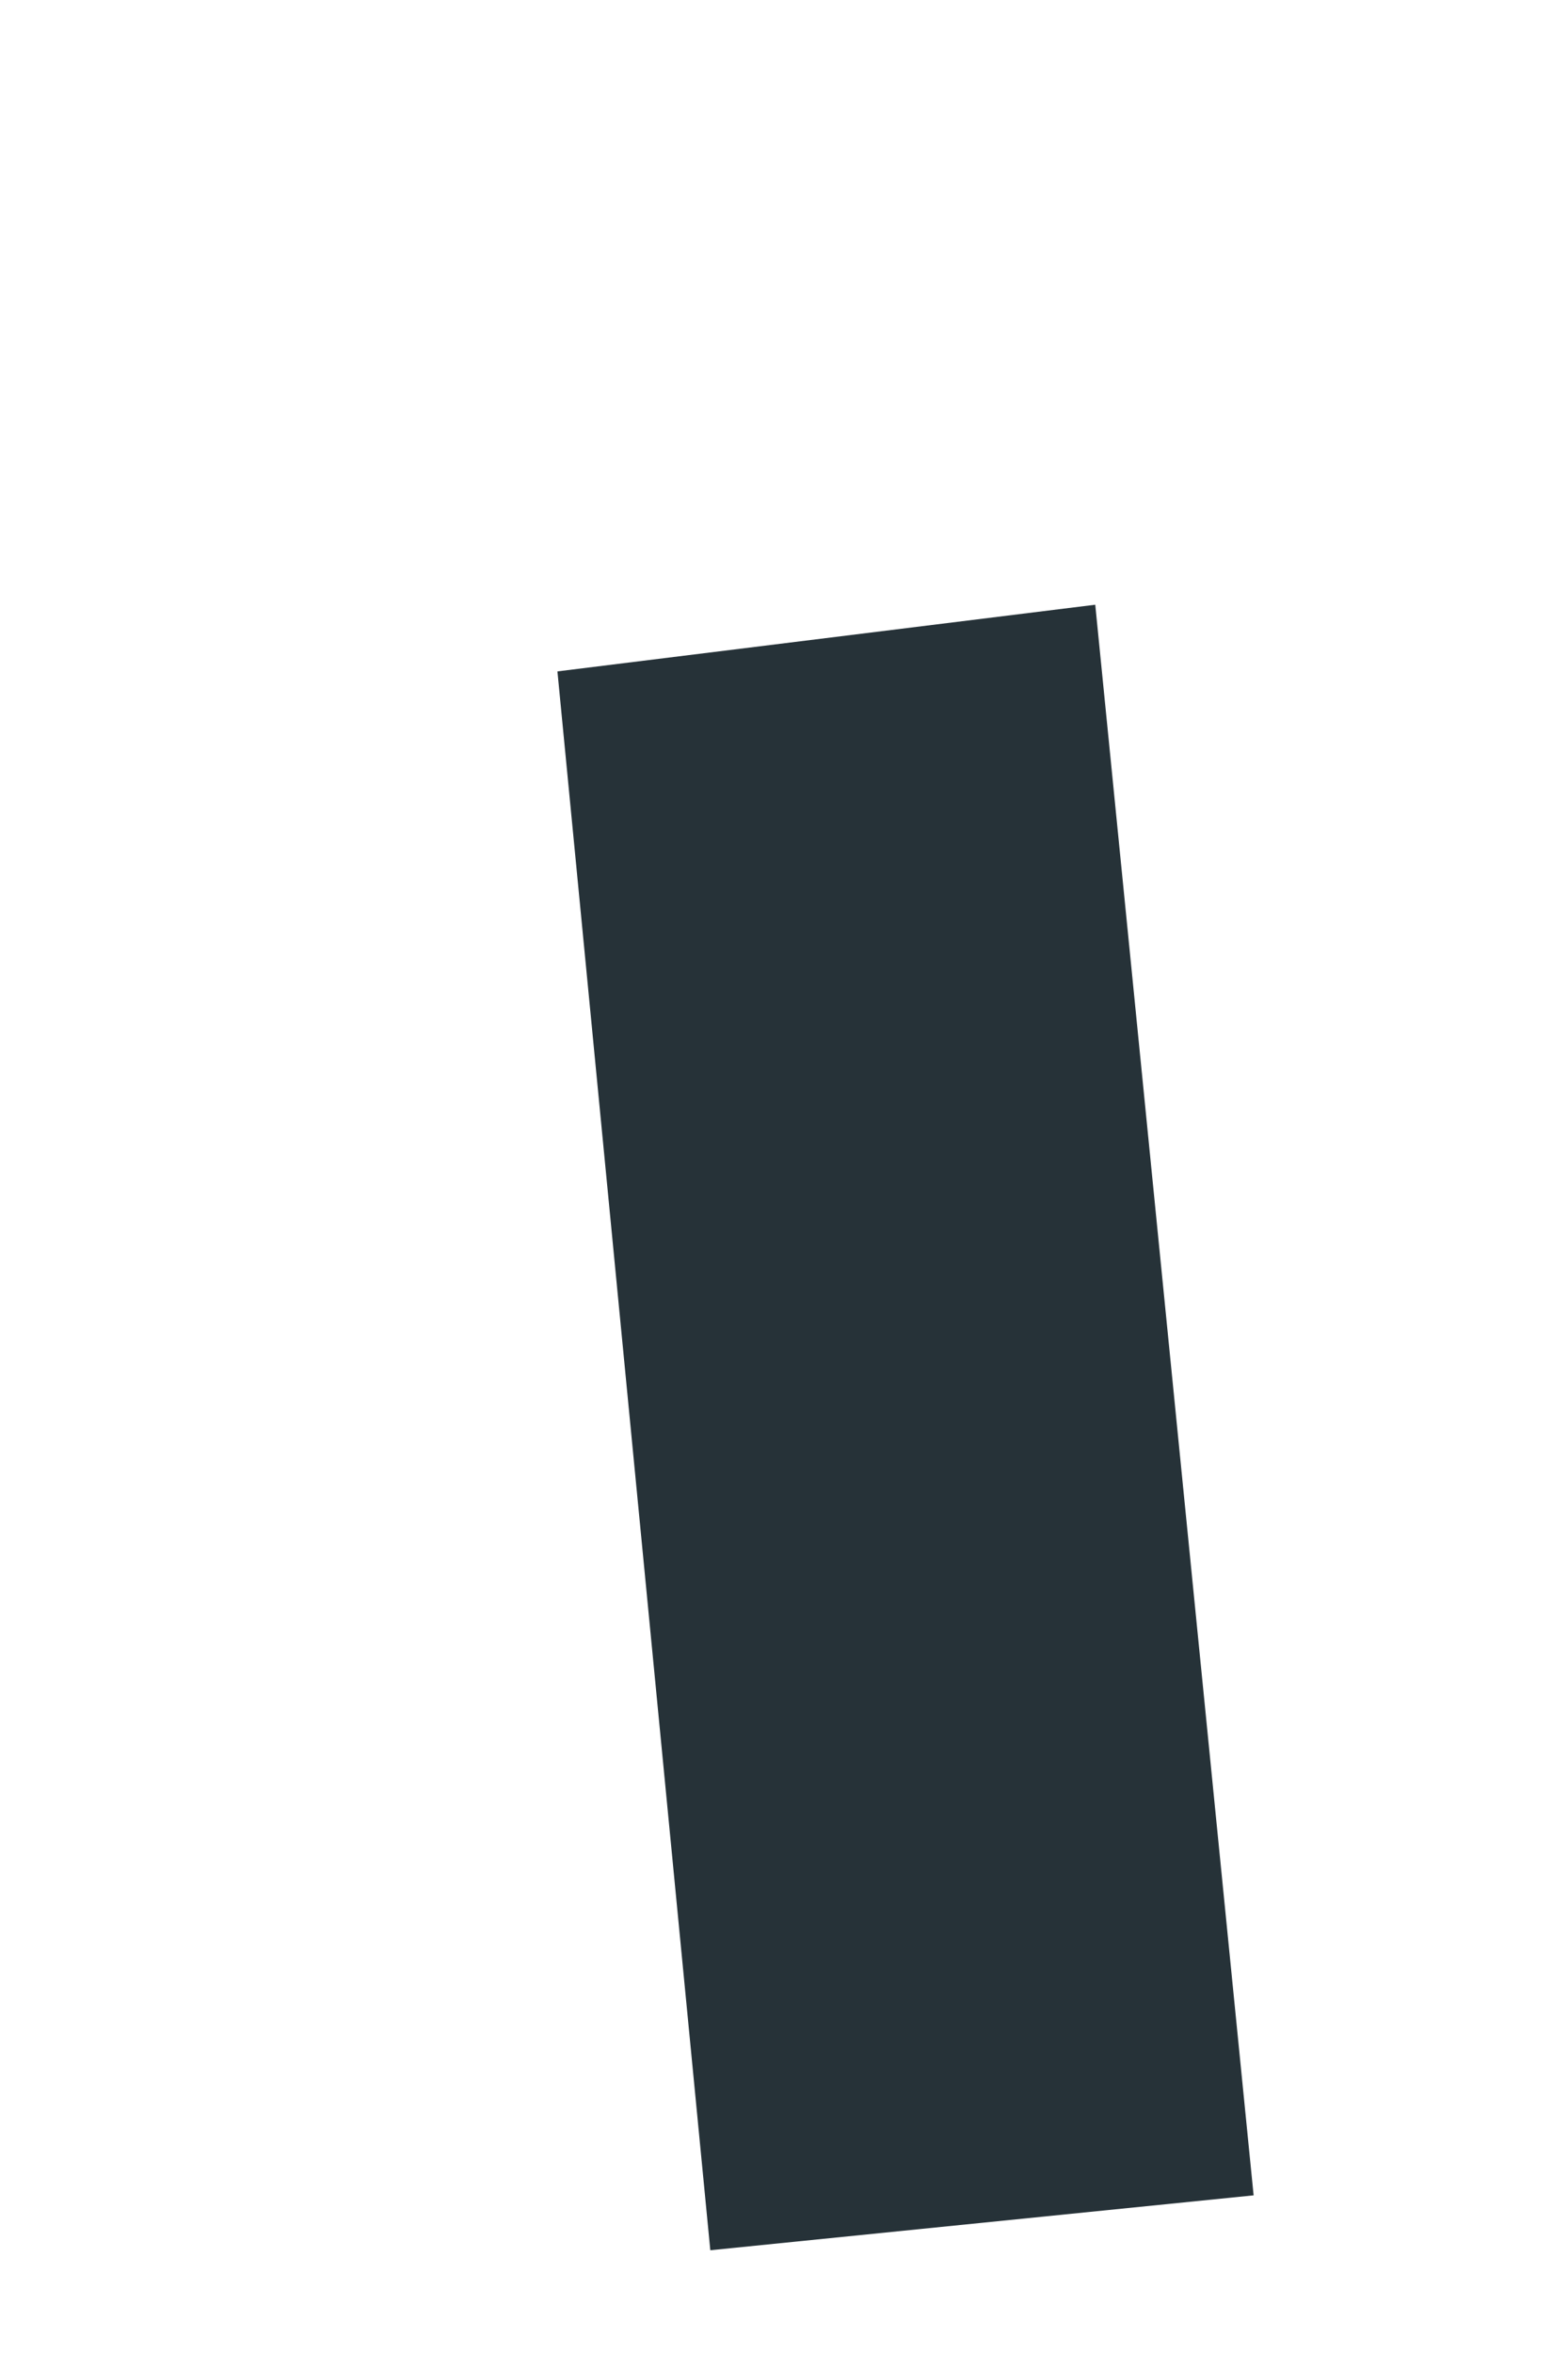<?xml version="1.0" encoding="UTF-8" standalone="no"?><svg width='2' height='3' viewBox='0 0 2 3' fill='none' xmlns='http://www.w3.org/2000/svg'>
<path d='M1.397 0.771L1.599 2.799L0.906 2.869L0.711 0.856L1.397 0.771Z' fill='#263238'/>
</svg>
